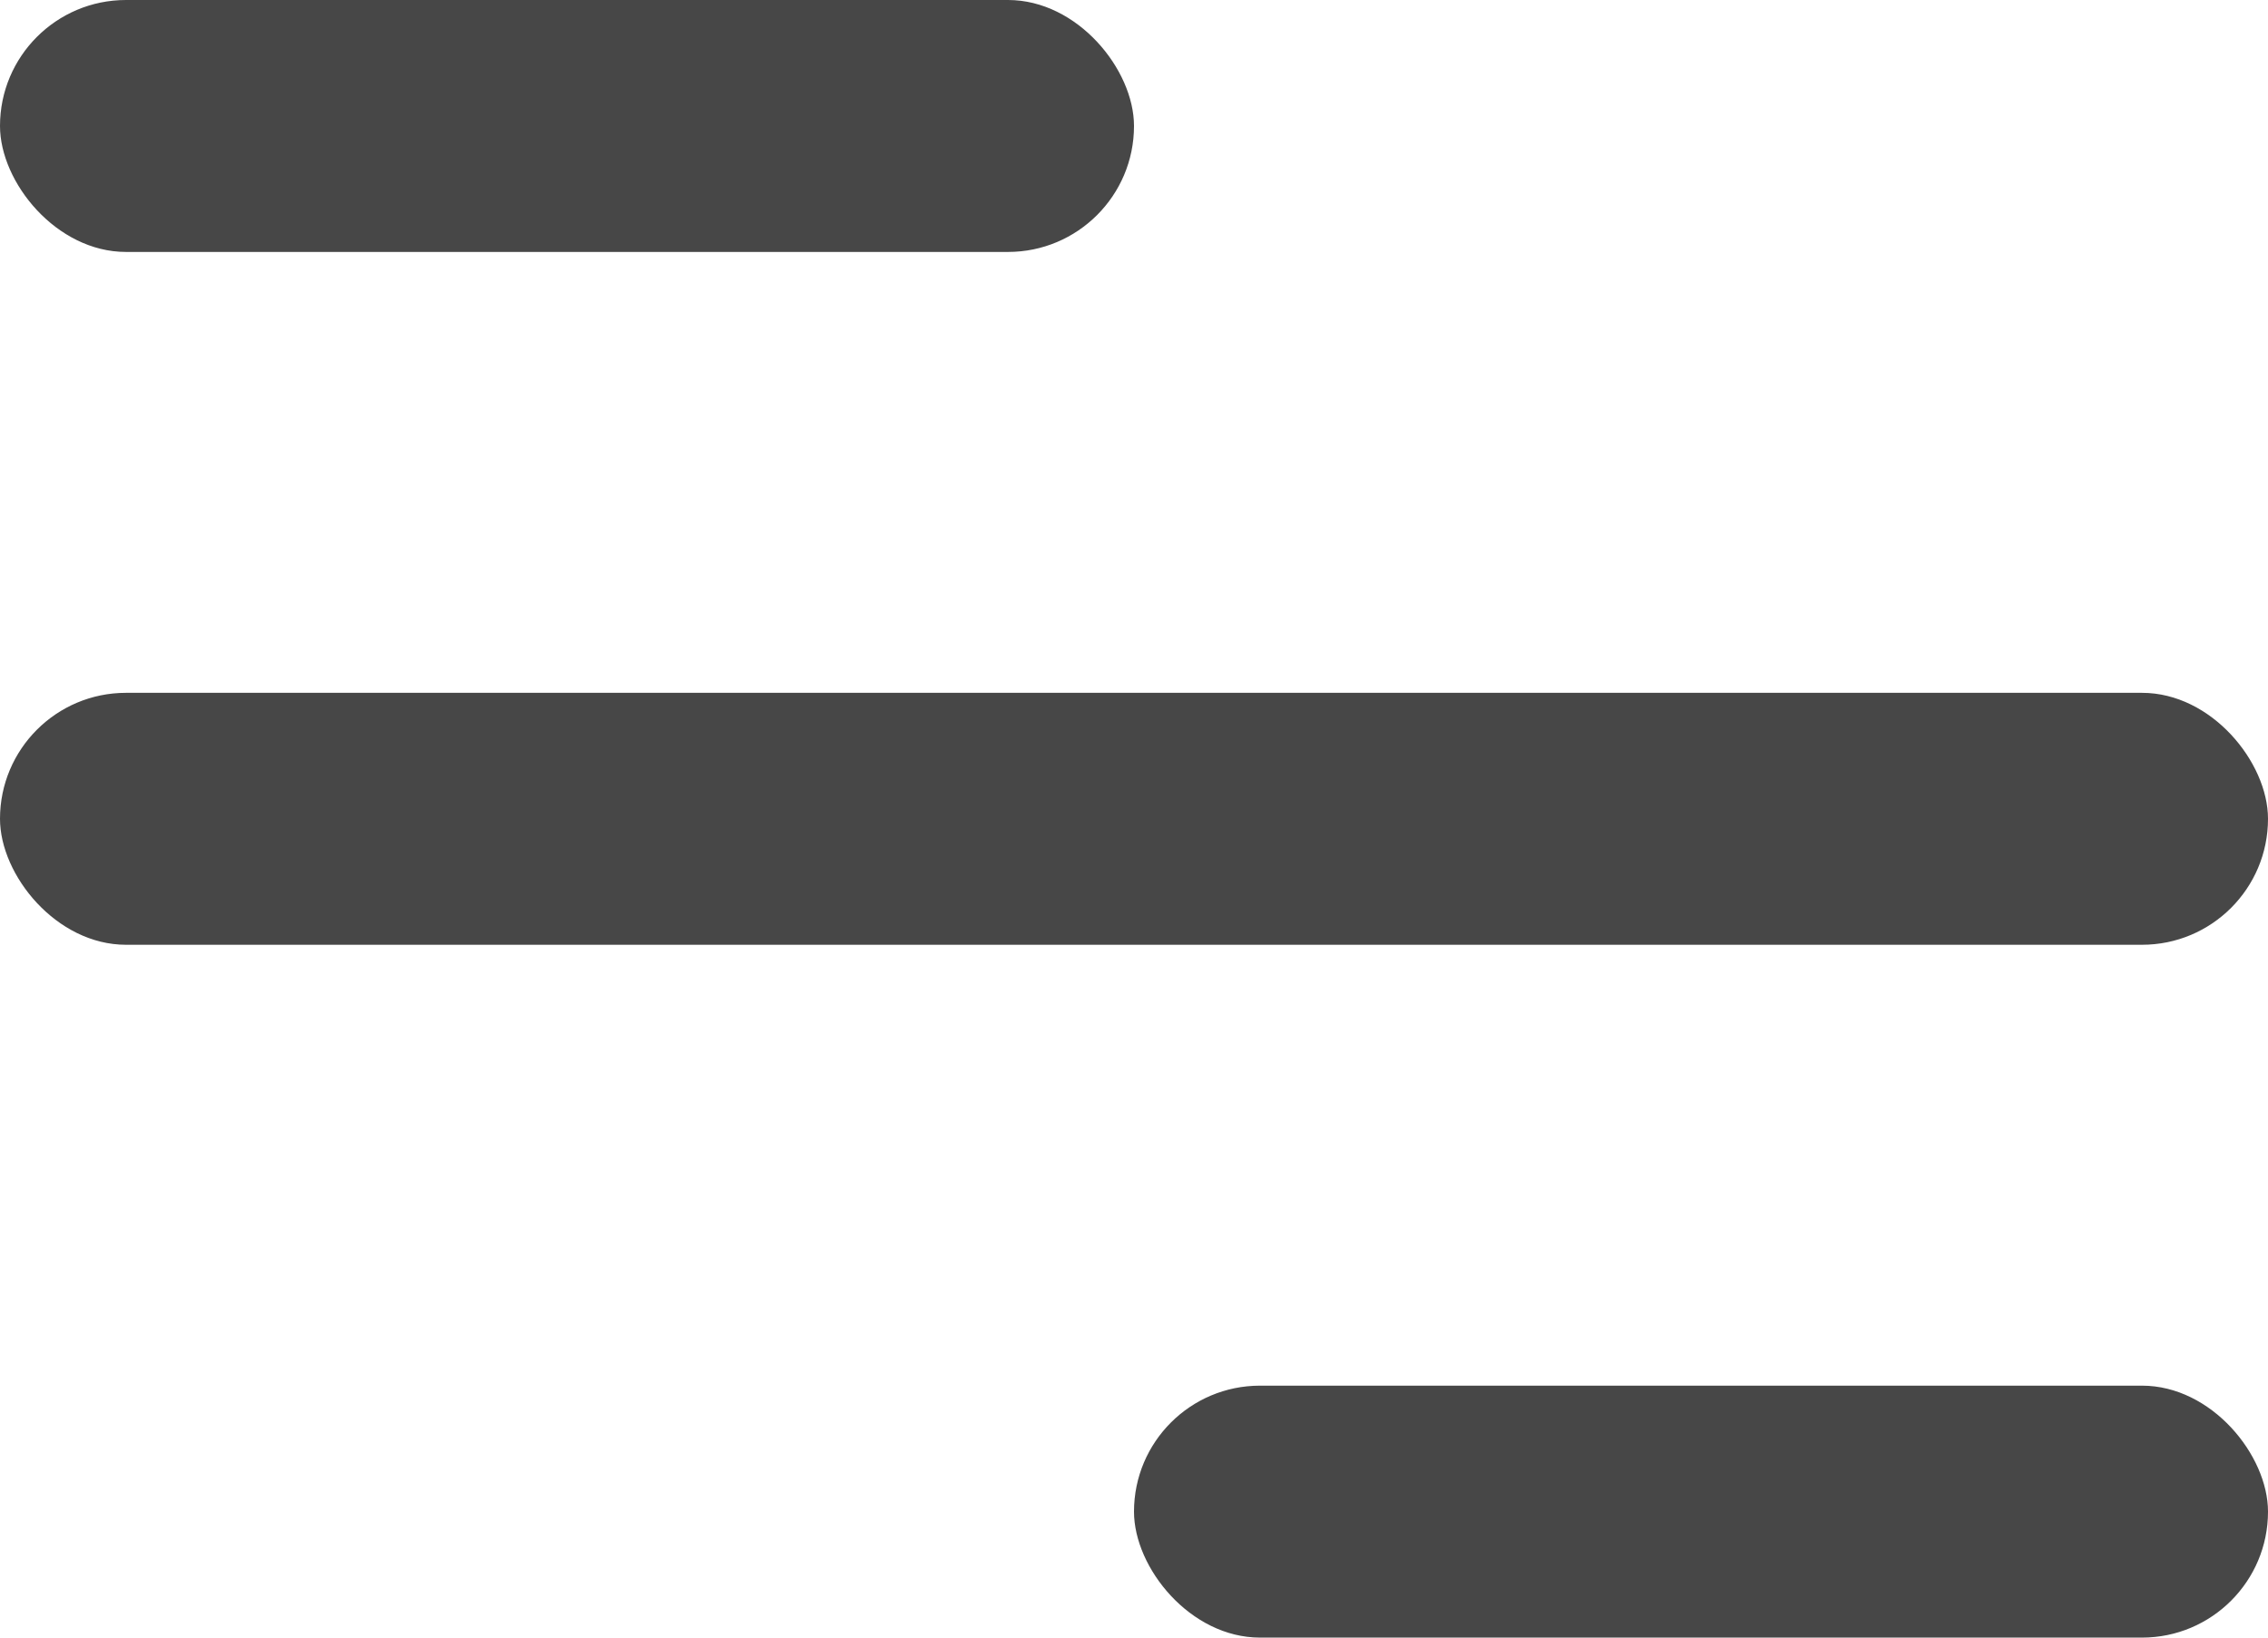 <svg width="36" height="26" viewBox="0 0 36 26" fill="none" xmlns="http://www.w3.org/2000/svg">
<rect width="18" height="4" rx="2" fill="#474747"/>
<rect y="11" width="36" height="4" rx="2" fill="#474747"/>
<rect x="18" y="22" width="18" height="4" rx="2" fill="#474747"/>
</svg>
